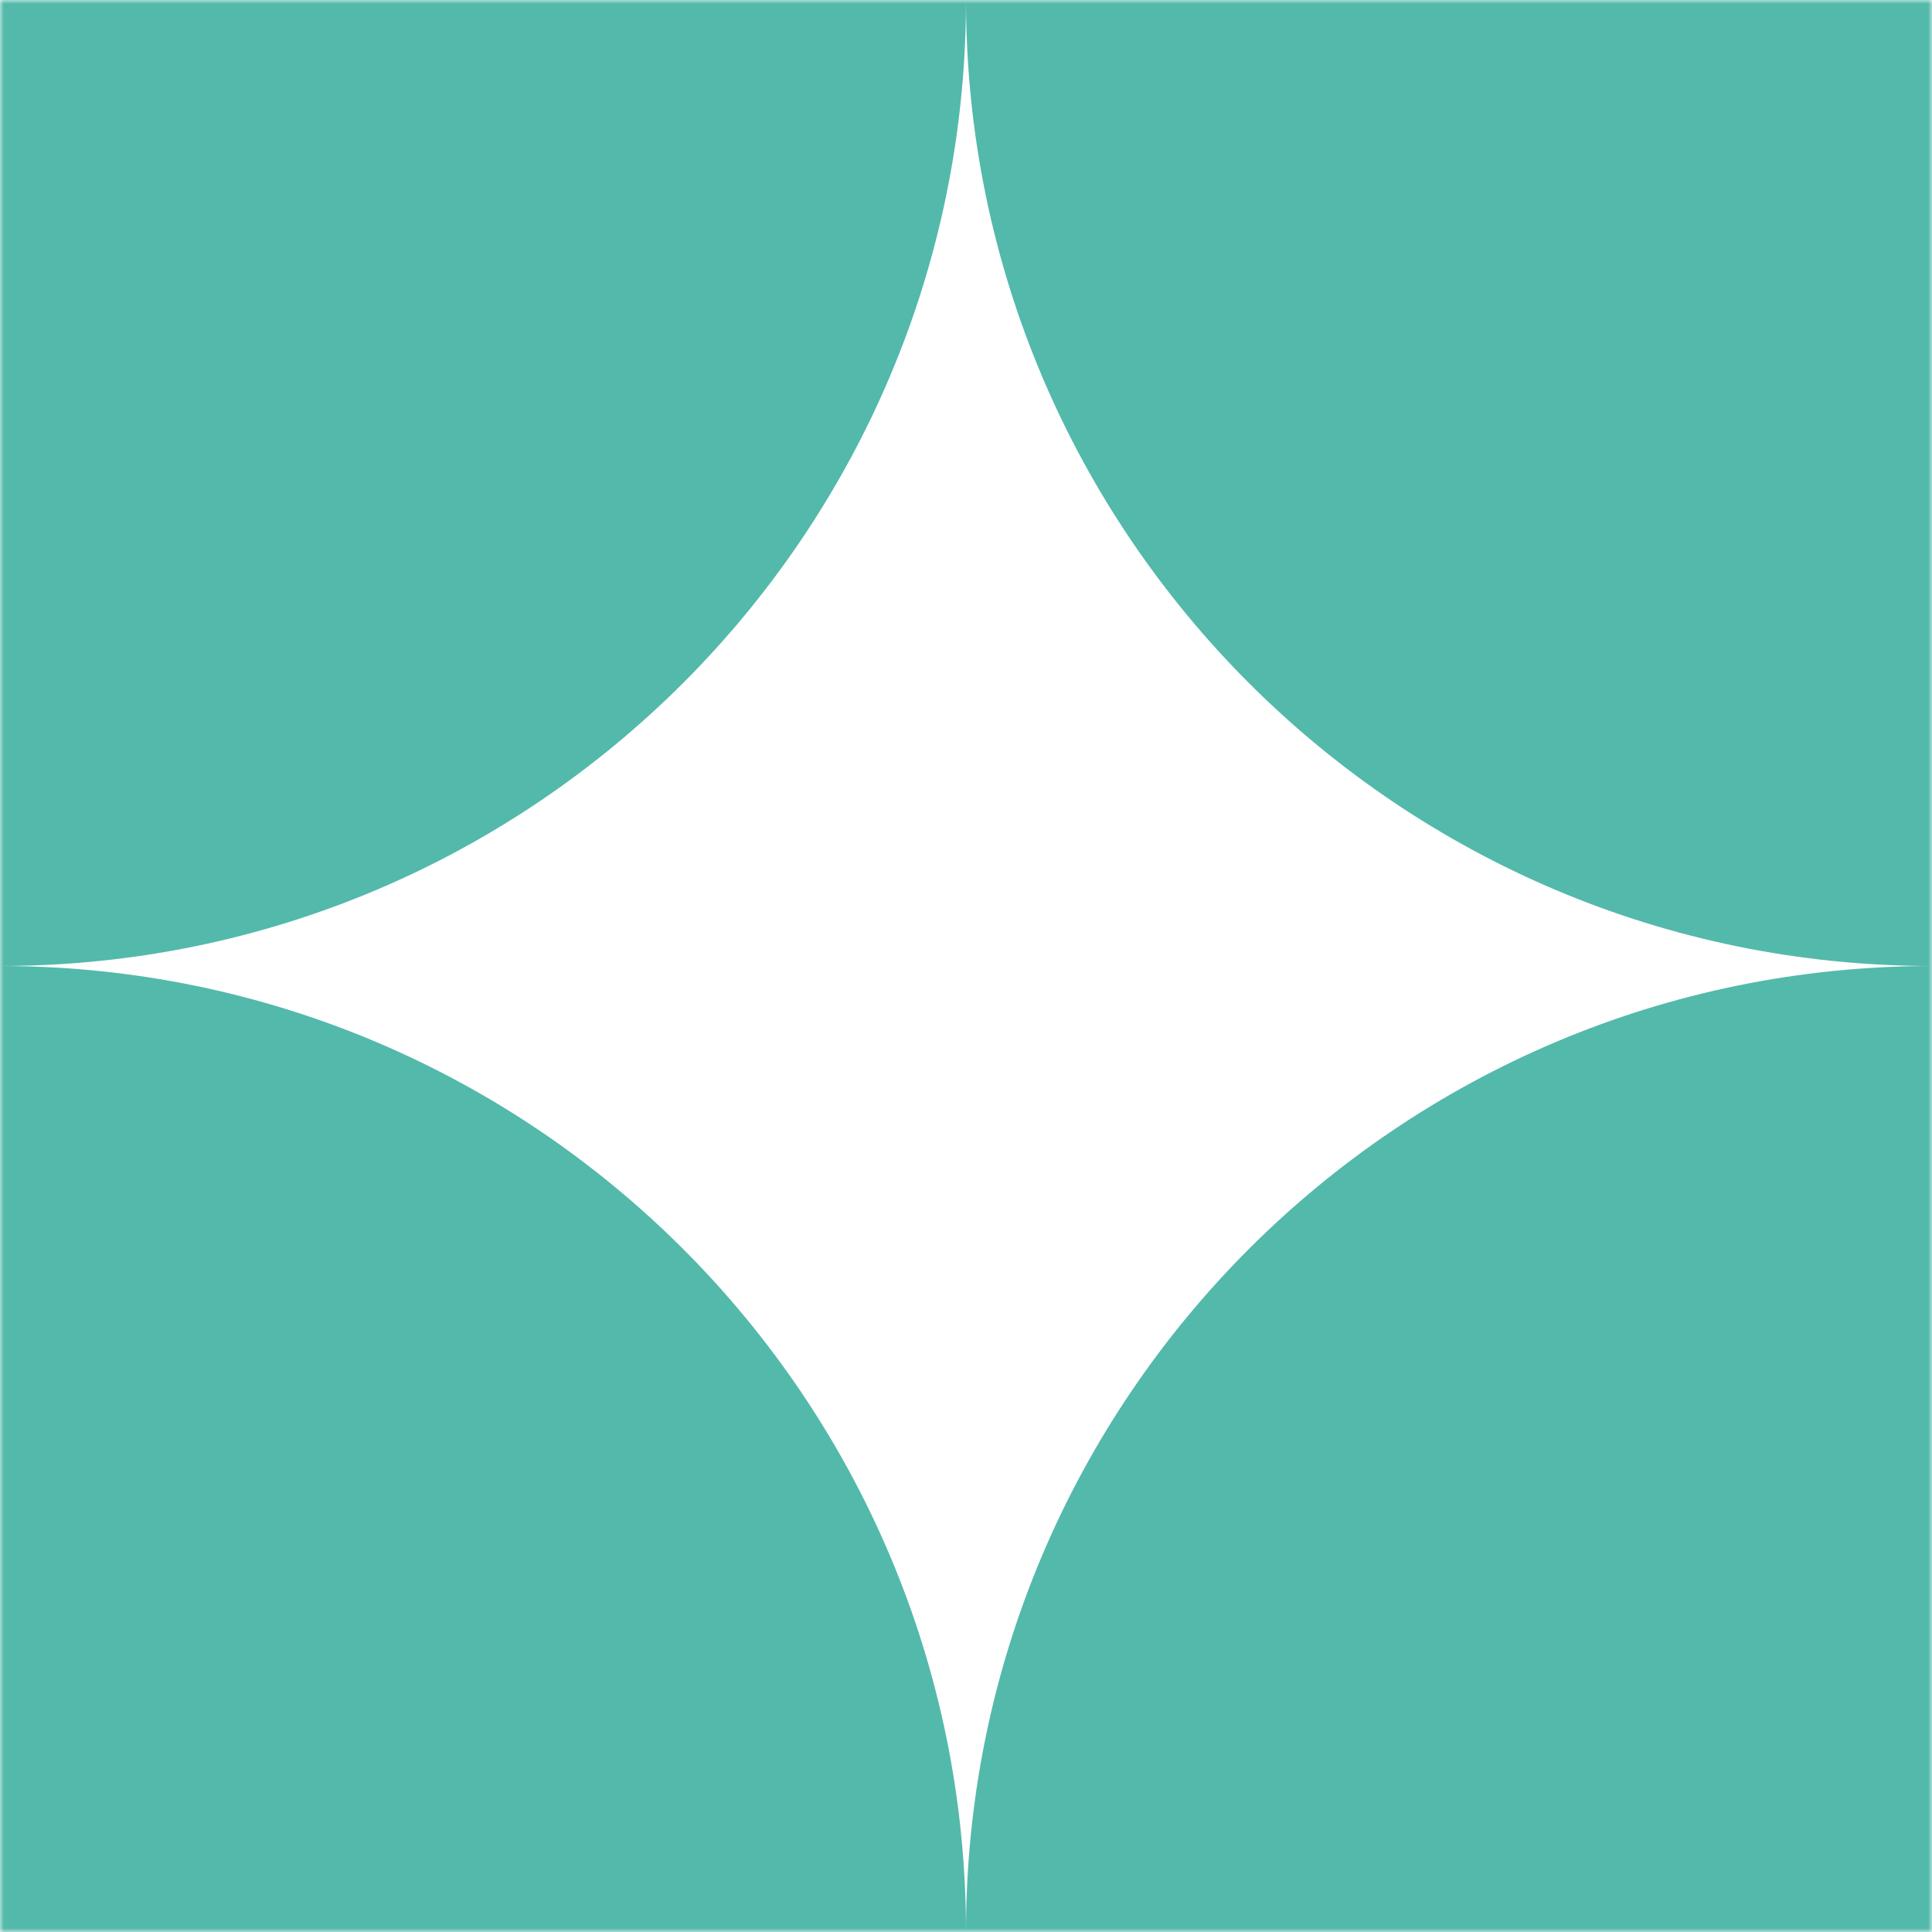 <svg
  width="256"
  height="256"
  viewBox="0 0 256 256"
  fill="none"
  xmlns="http://www.w3.org/2000/svg"
>
<g clip-path="url(#clip0_1140_6442)">
<mask
      id="mask0_1140_6442"
      style="mask-type:luminance"
      maskUnits="userSpaceOnUse"
      x="0"
      y="0"
      width="256"
      height="256"
    >
<path d="M256 0H0V256H256V0Z" fill="white" />
</mask>
<g mask="url(#mask0_1140_6442)">
<path
        fill-rule="evenodd"
        clip-rule="evenodd"
        d="M0 128L9.76562e-06 0H128H256V128C185.318 128 128.017 70.709 128 0.031C127.983 70.709 70.682 128 0 128ZM128 256C128 185.307 185.308 128 256 128V256H128ZM128 256C128 185.307 70.692 128 0 128V256H128Z"
        fill="#53B9AB"
      />
</g>
</g>
<defs>
<clipPath id="clip0_1140_6442">
<rect width="256" height="256" fill="white" />
</clipPath>
</defs>
</svg>
